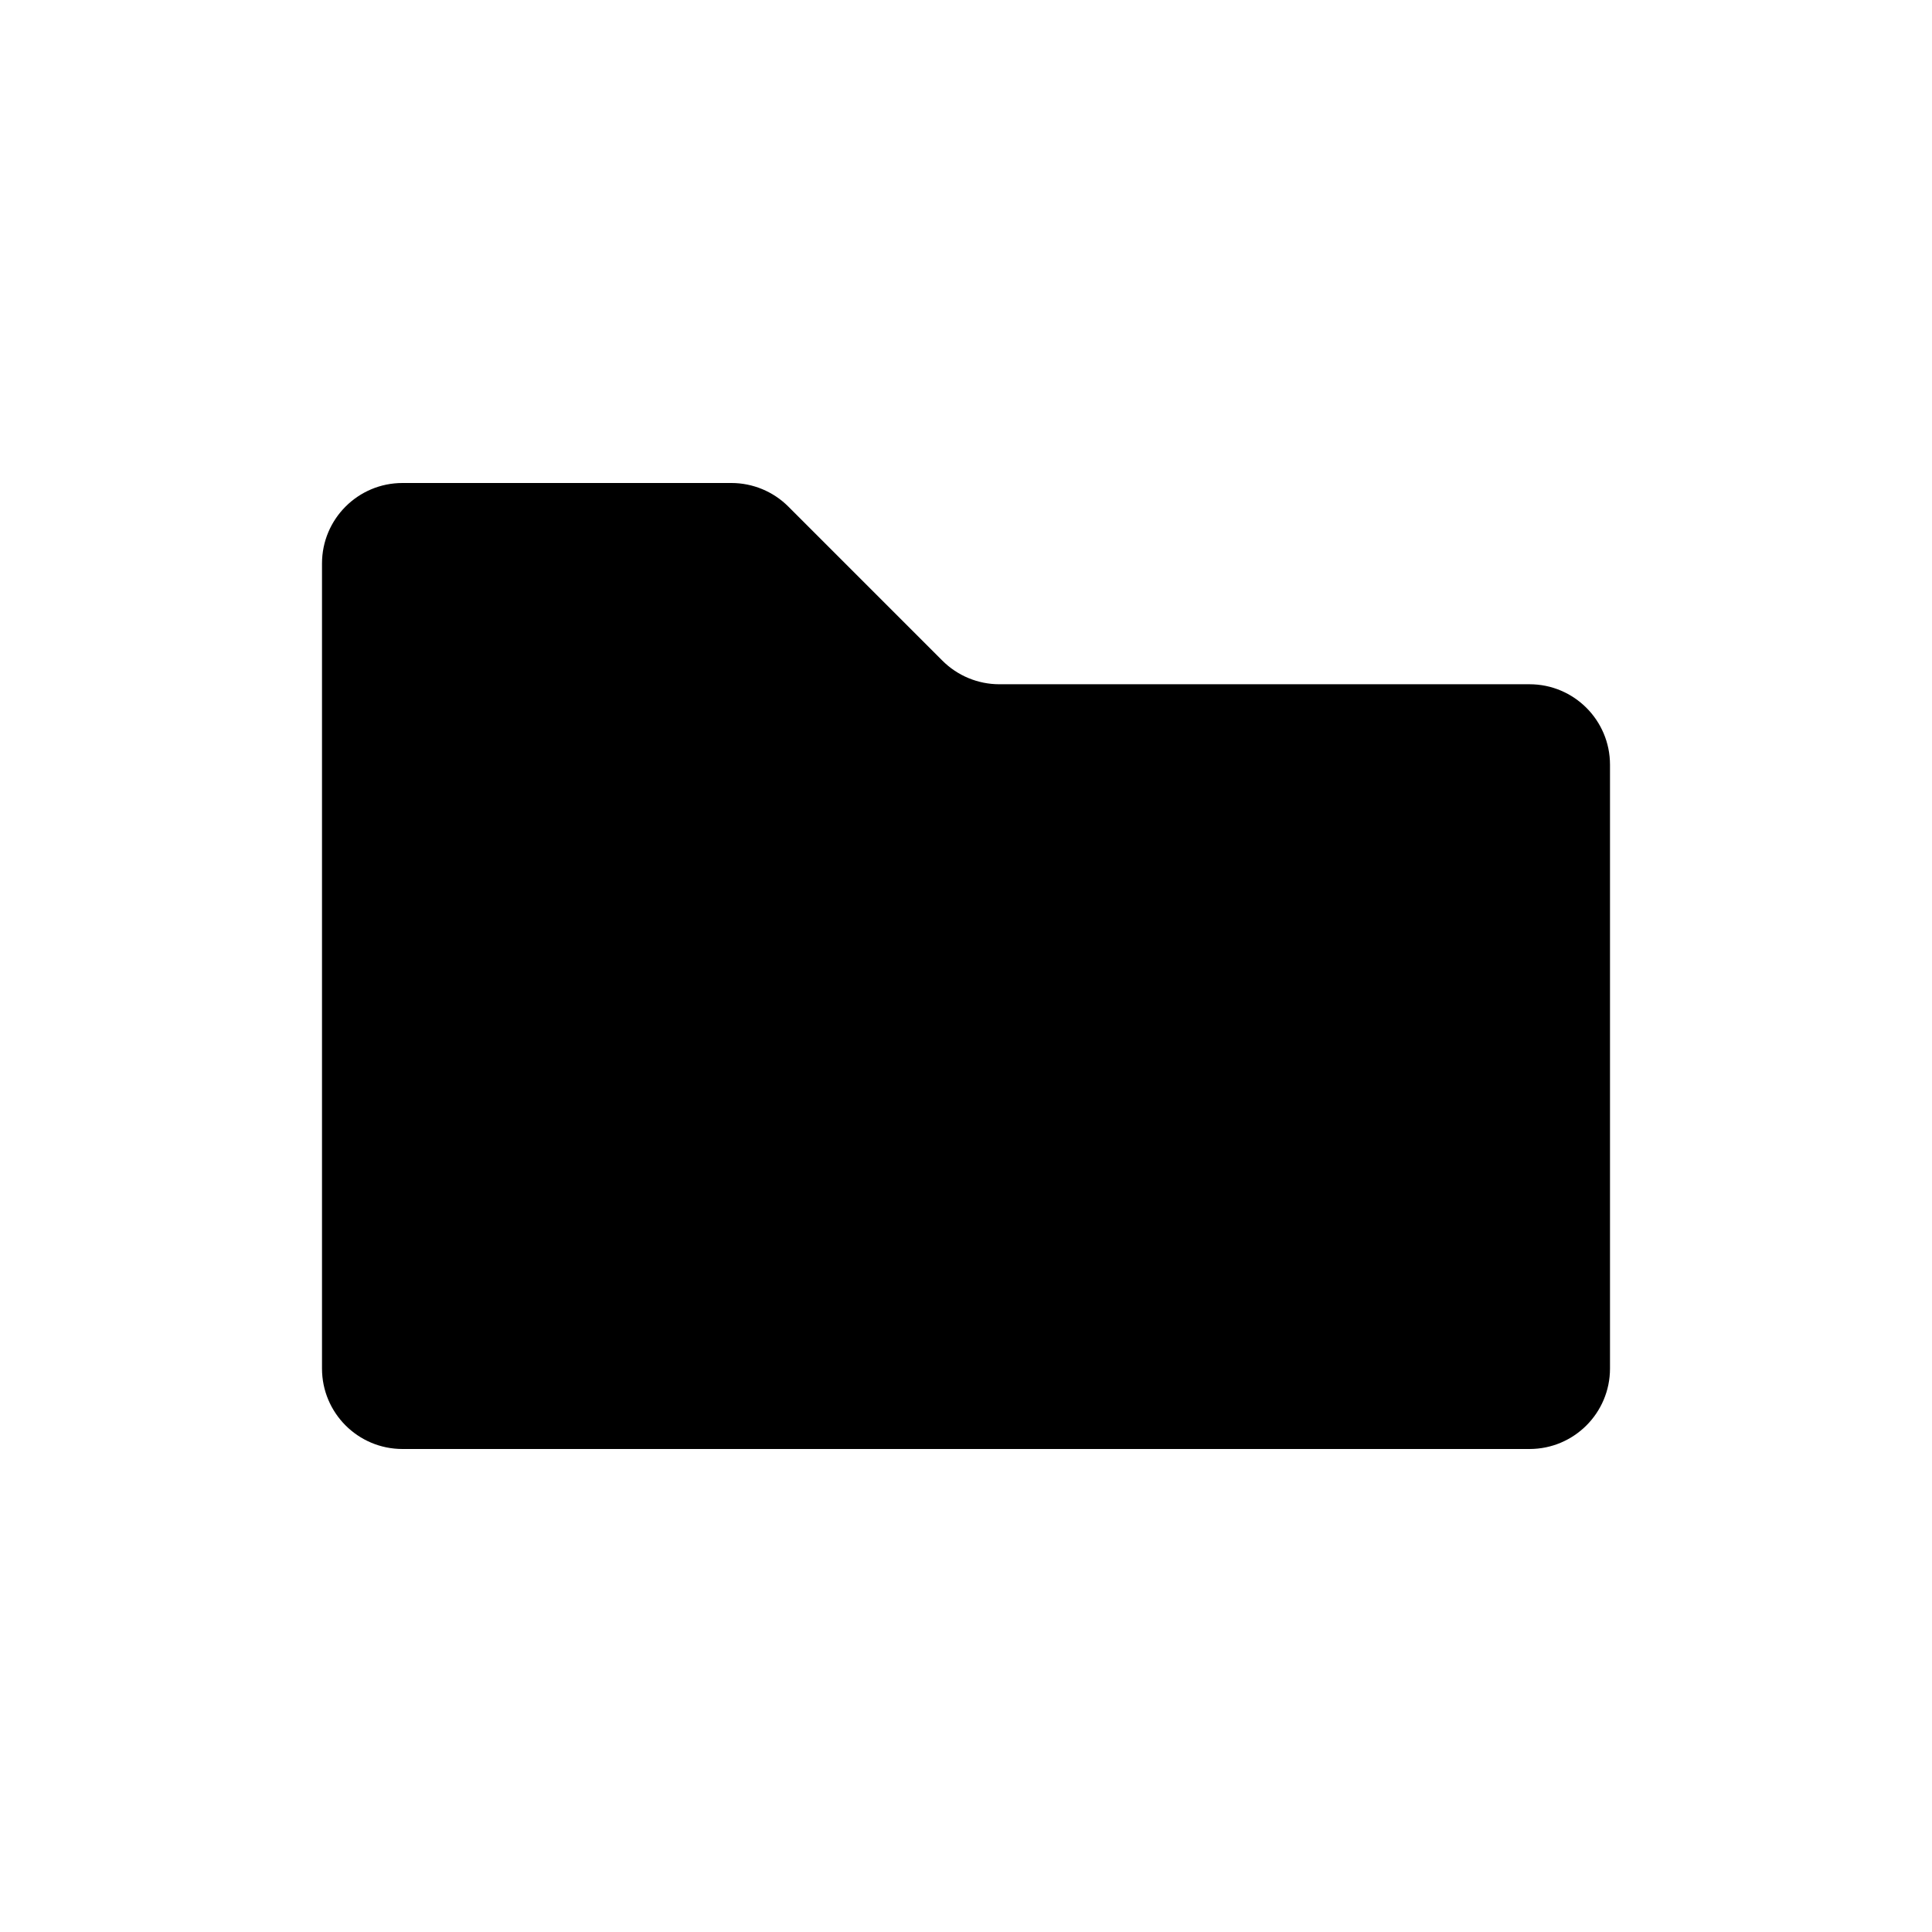 <svg width="48" height="48" viewBox="0 0 48 48" fill="none" xmlns="http://www.w3.org/2000/svg">
<path d="M8 34V14C8 12.895 8.895 12 10 12H18.172C18.702 12 19.211 12.211 19.586 12.586L23.414 16.414C23.789 16.789 24.298 17 24.828 17H38C39.105 17 40 17.895 40 19V34C40 35.105 39.105 36 38 36H10C8.895 36 8 35.105 8 34Z" fill="black"/>
</svg>
